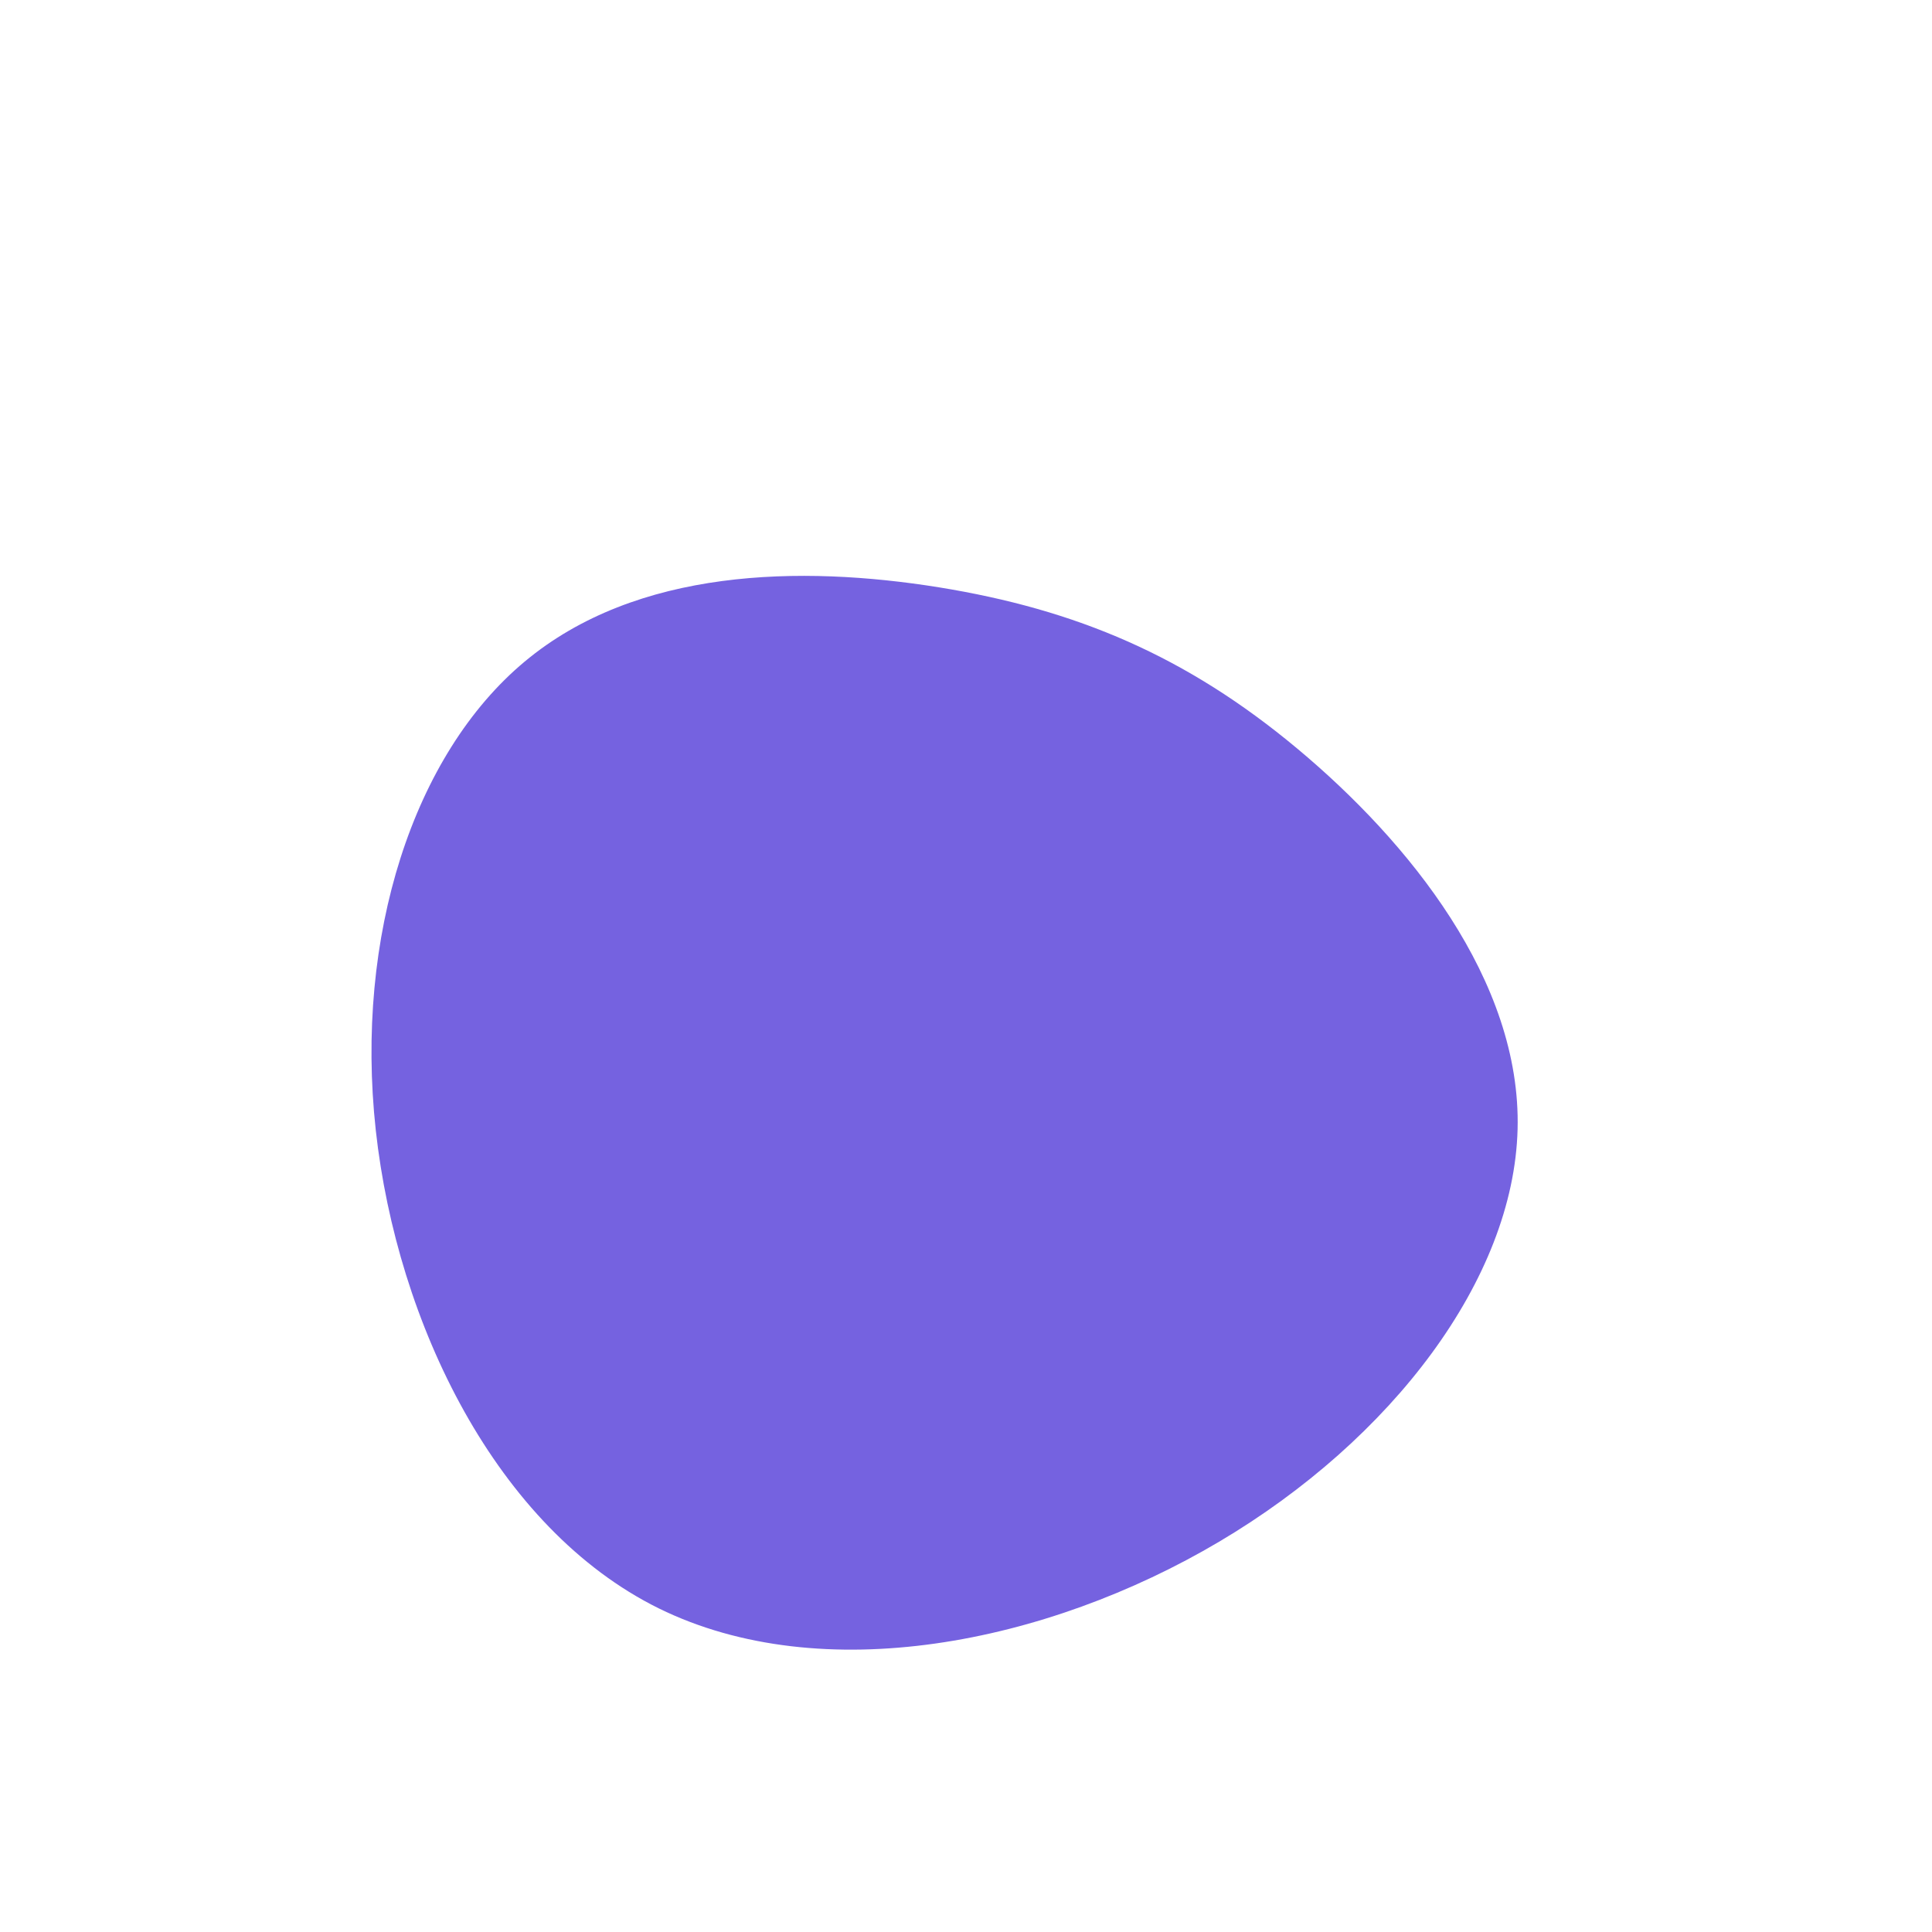 <?xml version="1.0" standalone="no"?>
<svg viewBox="0 0 200 200" xmlns="http://www.w3.org/2000/svg">
  <path fill="#7562E0" d="M34.3,-22.5C45.8,-12.9,57.5,1.5,57.1,16.9C56.7,32.4,44.1,49,26.2,59.6C8.3,70.2,-14.9,74.8,-31.8,66.5C-48.6,58.2,-58.9,37,-61.1,17C-63.3,-3.1,-57.2,-21.9,-45.7,-31.5C-34.1,-41.2,-17.1,-41.5,-2.8,-39.2C11.4,-36.9,22.8,-32.1,34.3,-22.5Z" transform="translate(100 100)" />
</svg>
